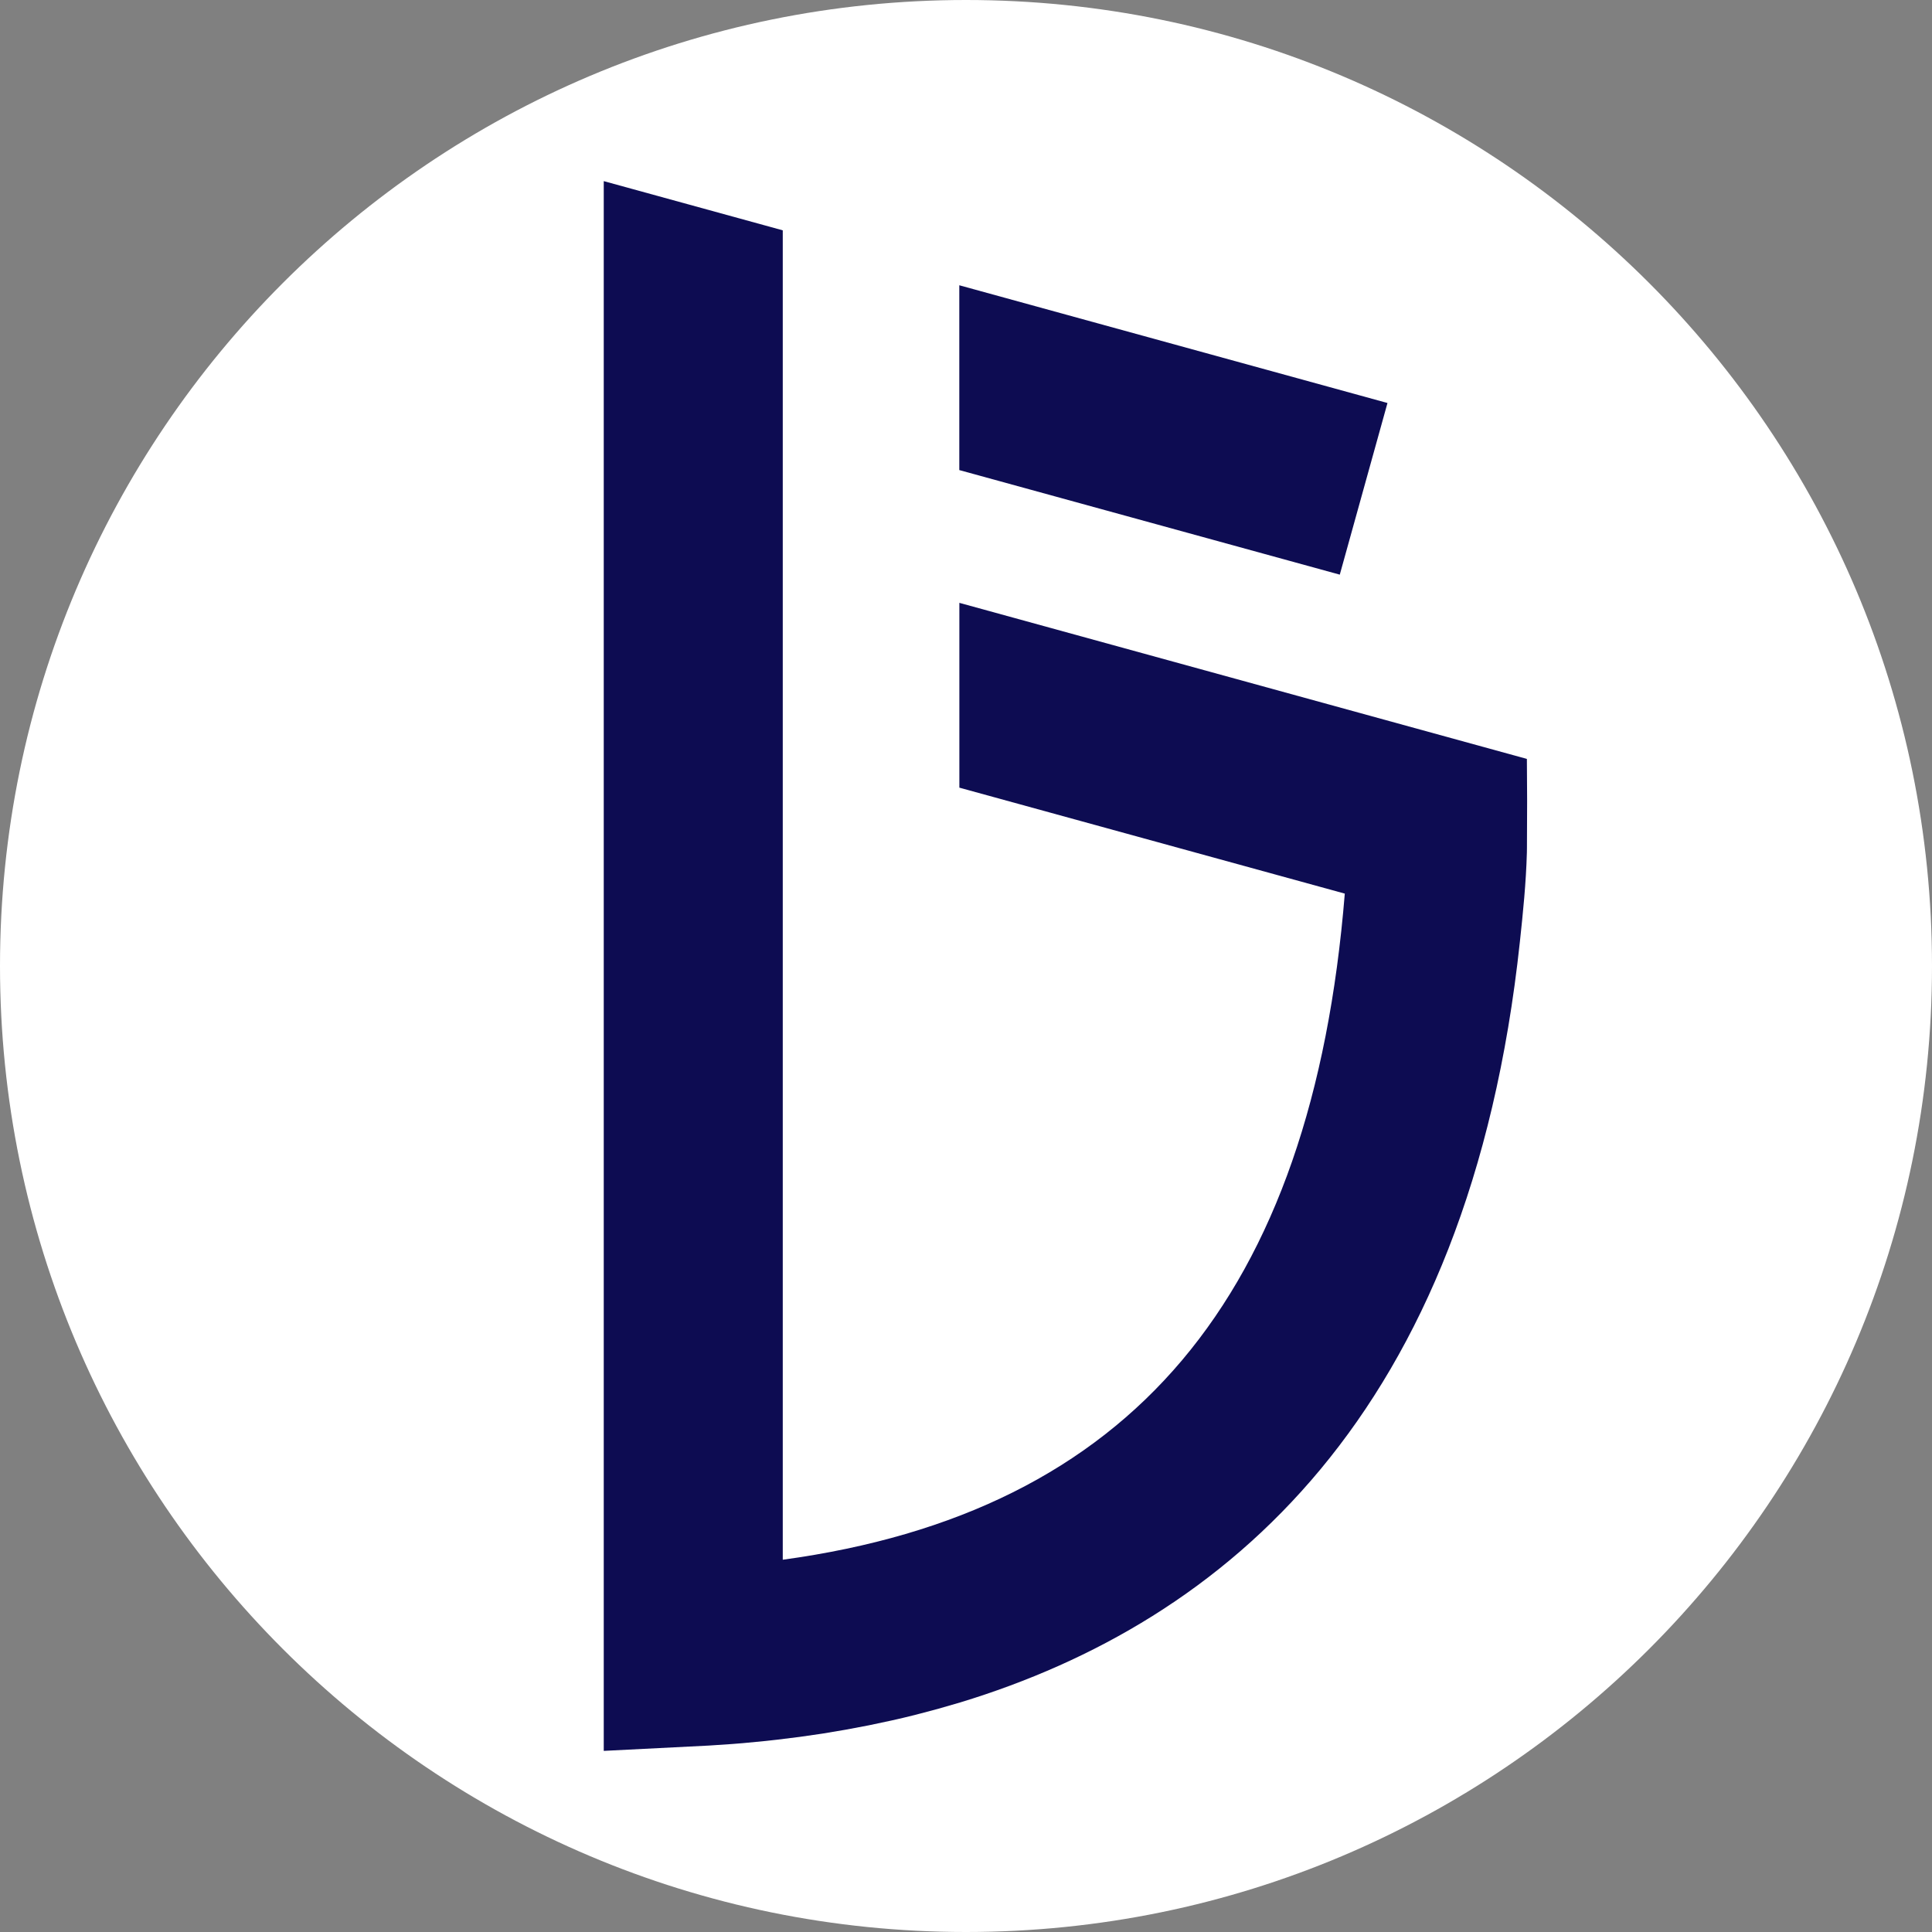 <svg width="32" height="32" viewBox="0 0 32 32" fill="none" xmlns="http://www.w3.org/2000/svg">
<rect x="0" y="0" width="32" height="32" fill="#808080" stroke="none"/>
<path d="M16 32C24.837 32 32 24.837 32 16C32 7.163 24.837 0 16 0C7.163 0 0 7.163 0 16C0 24.837 7.163 32 16 32Z" fill="white"/>
<path d="M10 3L12.965 3.815V25.834C18.734 25.046 21.732 21.484 22.274 14.801L15.89 13.046V9.985L25.29 12.57L25.294 13.261L25.291 14.044C25.291 14.072 25.29 14.098 25.29 14.12C25.276 14.63 25.225 15.123 25.174 15.599C24.336 23.431 20.302 26.858 15.906 28.197L15.529 28.306L15.15 28.406C15.023 28.438 14.896 28.468 14.77 28.496L14.389 28.577L14.008 28.649L13.628 28.713L13.248 28.768L12.869 28.815C12.806 28.822 12.743 28.829 12.68 28.836L12.304 28.872C12.241 28.877 12.178 28.882 12.116 28.887L11.742 28.912L10 29V3ZM15.889 4.725L22.981 6.675L22.191 9.518L15.889 7.786V4.725Z" fill="#0D0C52"/>
</svg>

